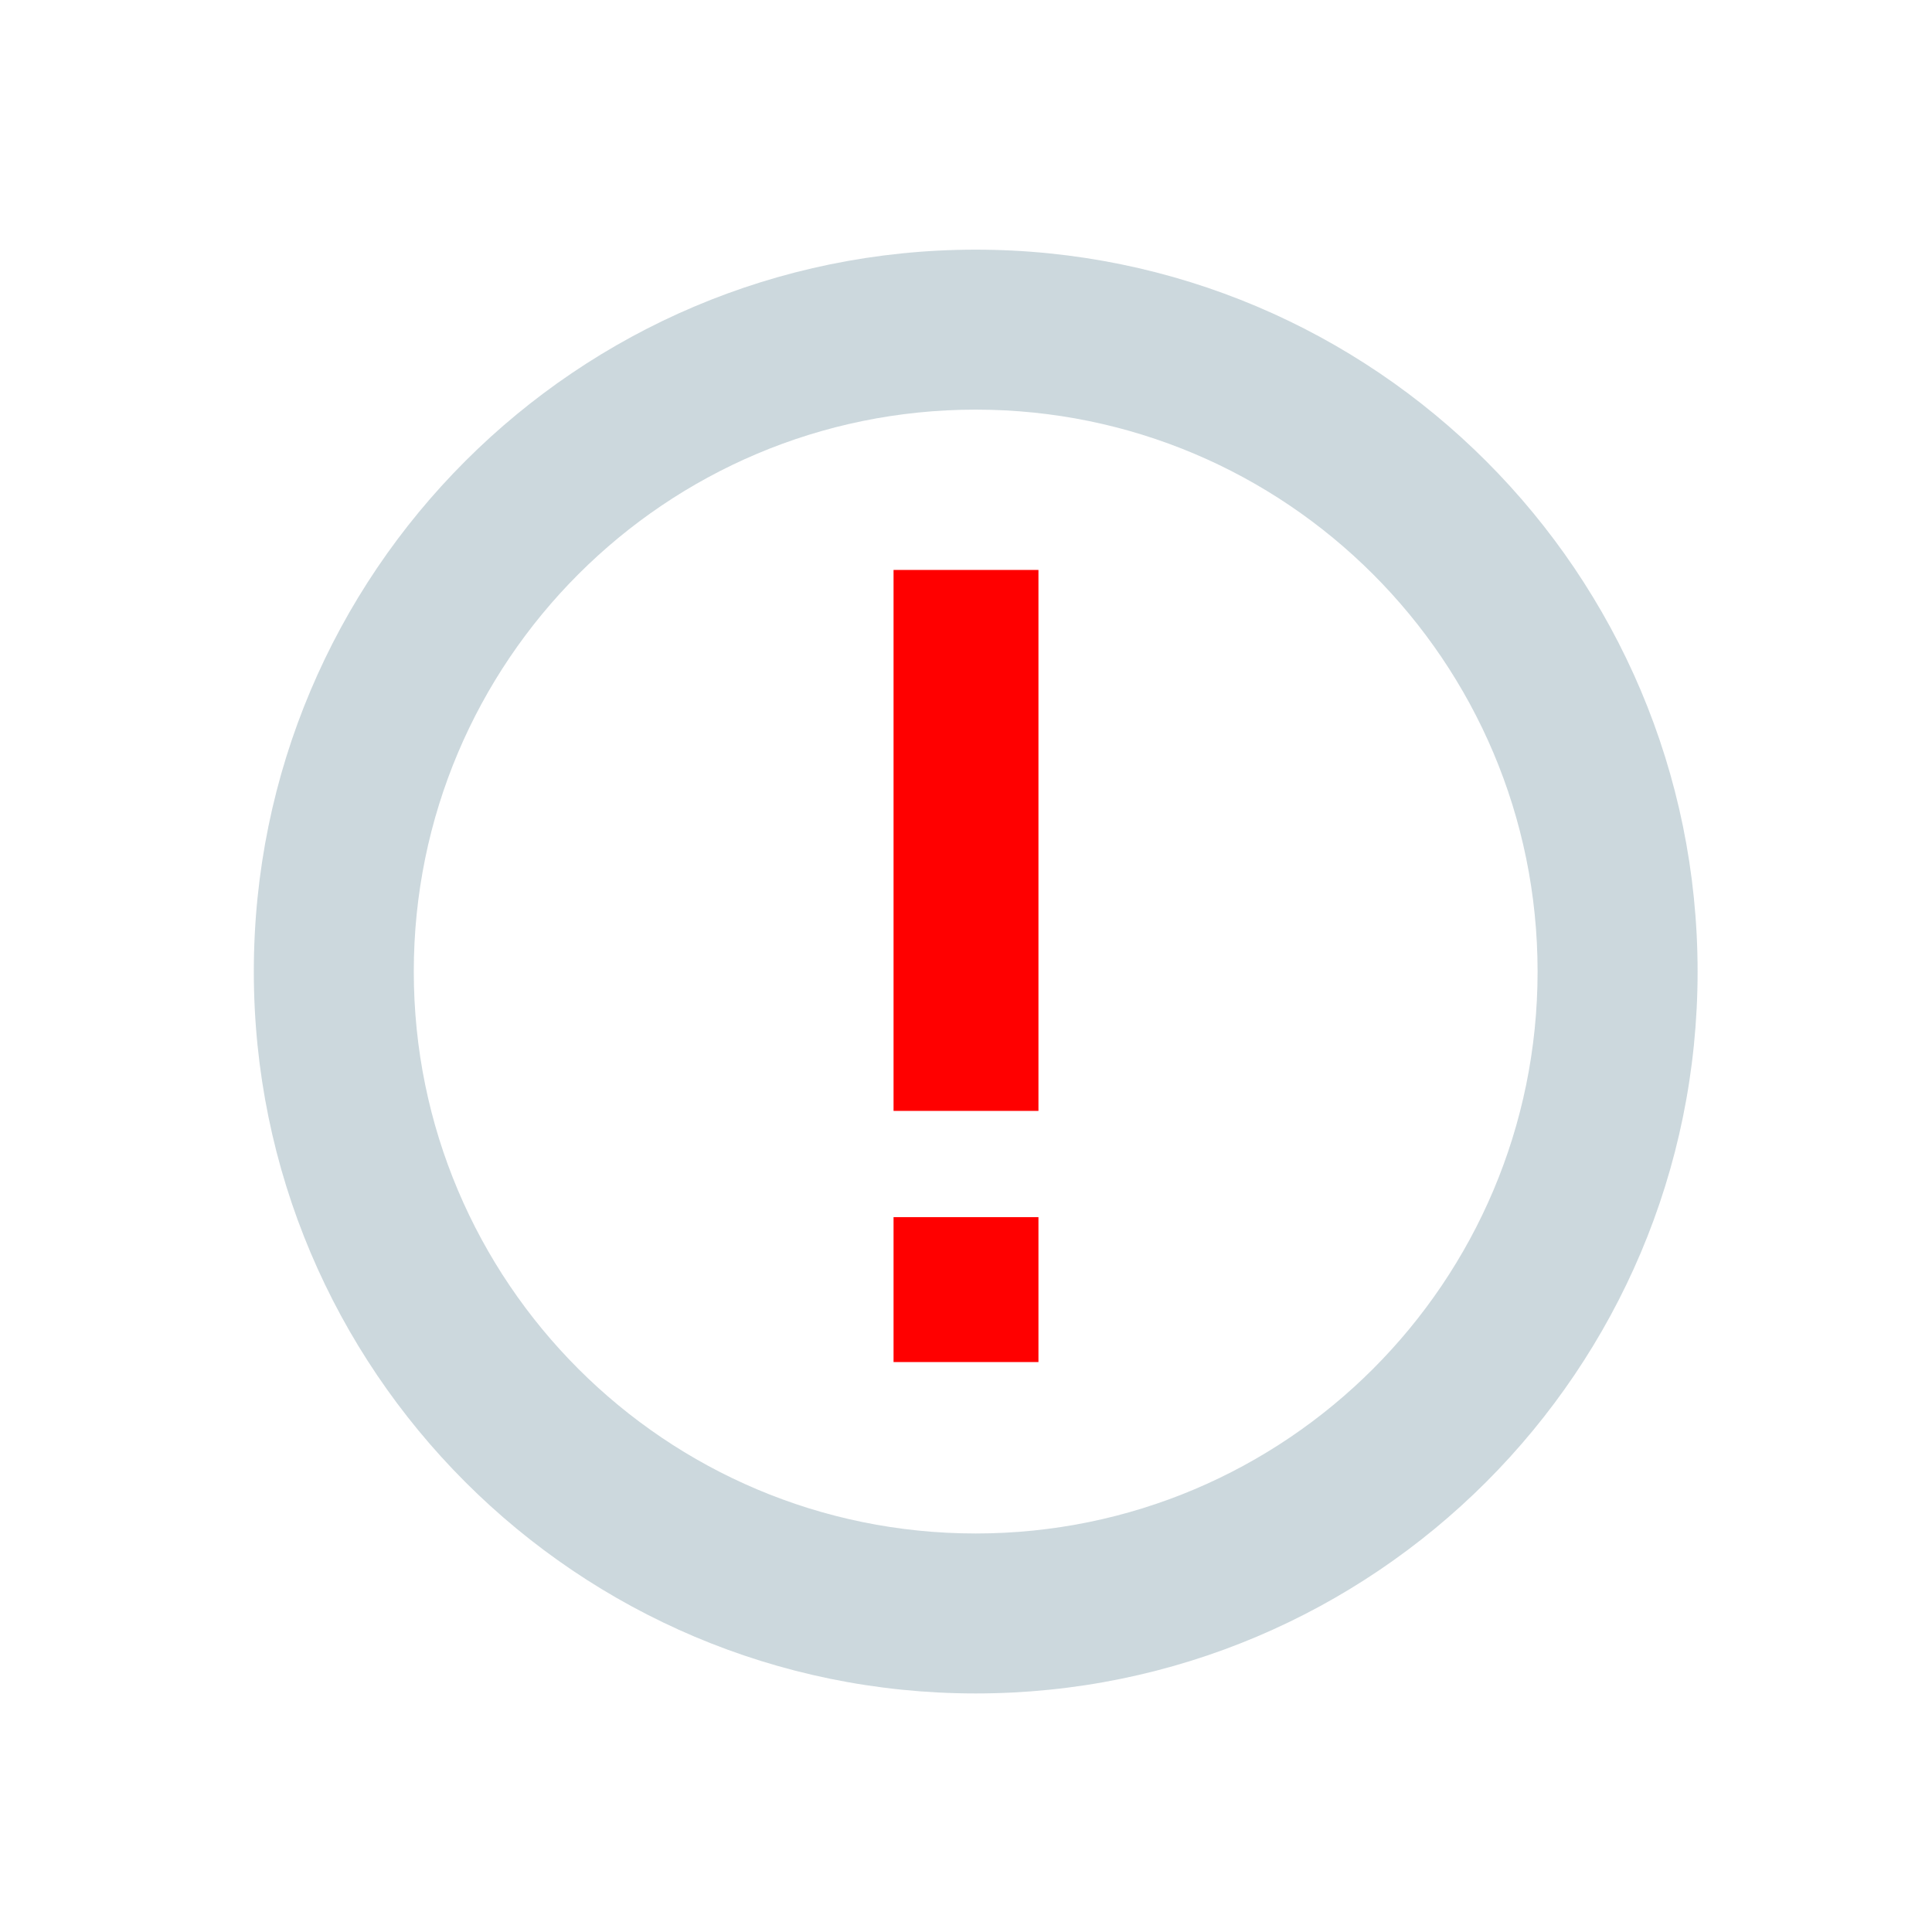 <?xml version="1.0"?>
<svg width="40" height="40" xmlns="http://www.w3.org/2000/svg" xmlns:svg="http://www.w3.org/2000/svg">
 <style type="text/css">.loader {
      fill: #044057;
    }
    .loader__circle {
      opacity: .2;
    }</style>

 <g>
  <title>Layer 1</title>
  <path id="svg_1" d="m20.201,5.169c-8.254,0 -14.946,6.692 -14.946,14.946c0,8.255 6.692,14.946 14.946,14.946s14.946,-6.691 14.946,-14.946c-0.001,-8.254 -6.692,-14.946 -14.946,-14.946zm0,26.58c-6.425,0 -11.634,-5.208 -11.634,-11.634c0,-6.425 5.209,-11.634 11.634,-11.634c6.425,0 11.633,5.209 11.633,11.634c0,6.426 -5.208,11.634 -11.633,11.634z" class="loader loader__circle"/>
  <rect id="svg_2" height="3" width="3" y="25.2" x="18.5" stroke-width="0" stroke="#000000" fill="#FF0000"/>
  <rect id="svg_4" height="11.2" width="3" y="11.8" x="18.5" stroke-width="0" stroke="#000000" fill="#FF0000"/>
 </g>
</svg>
